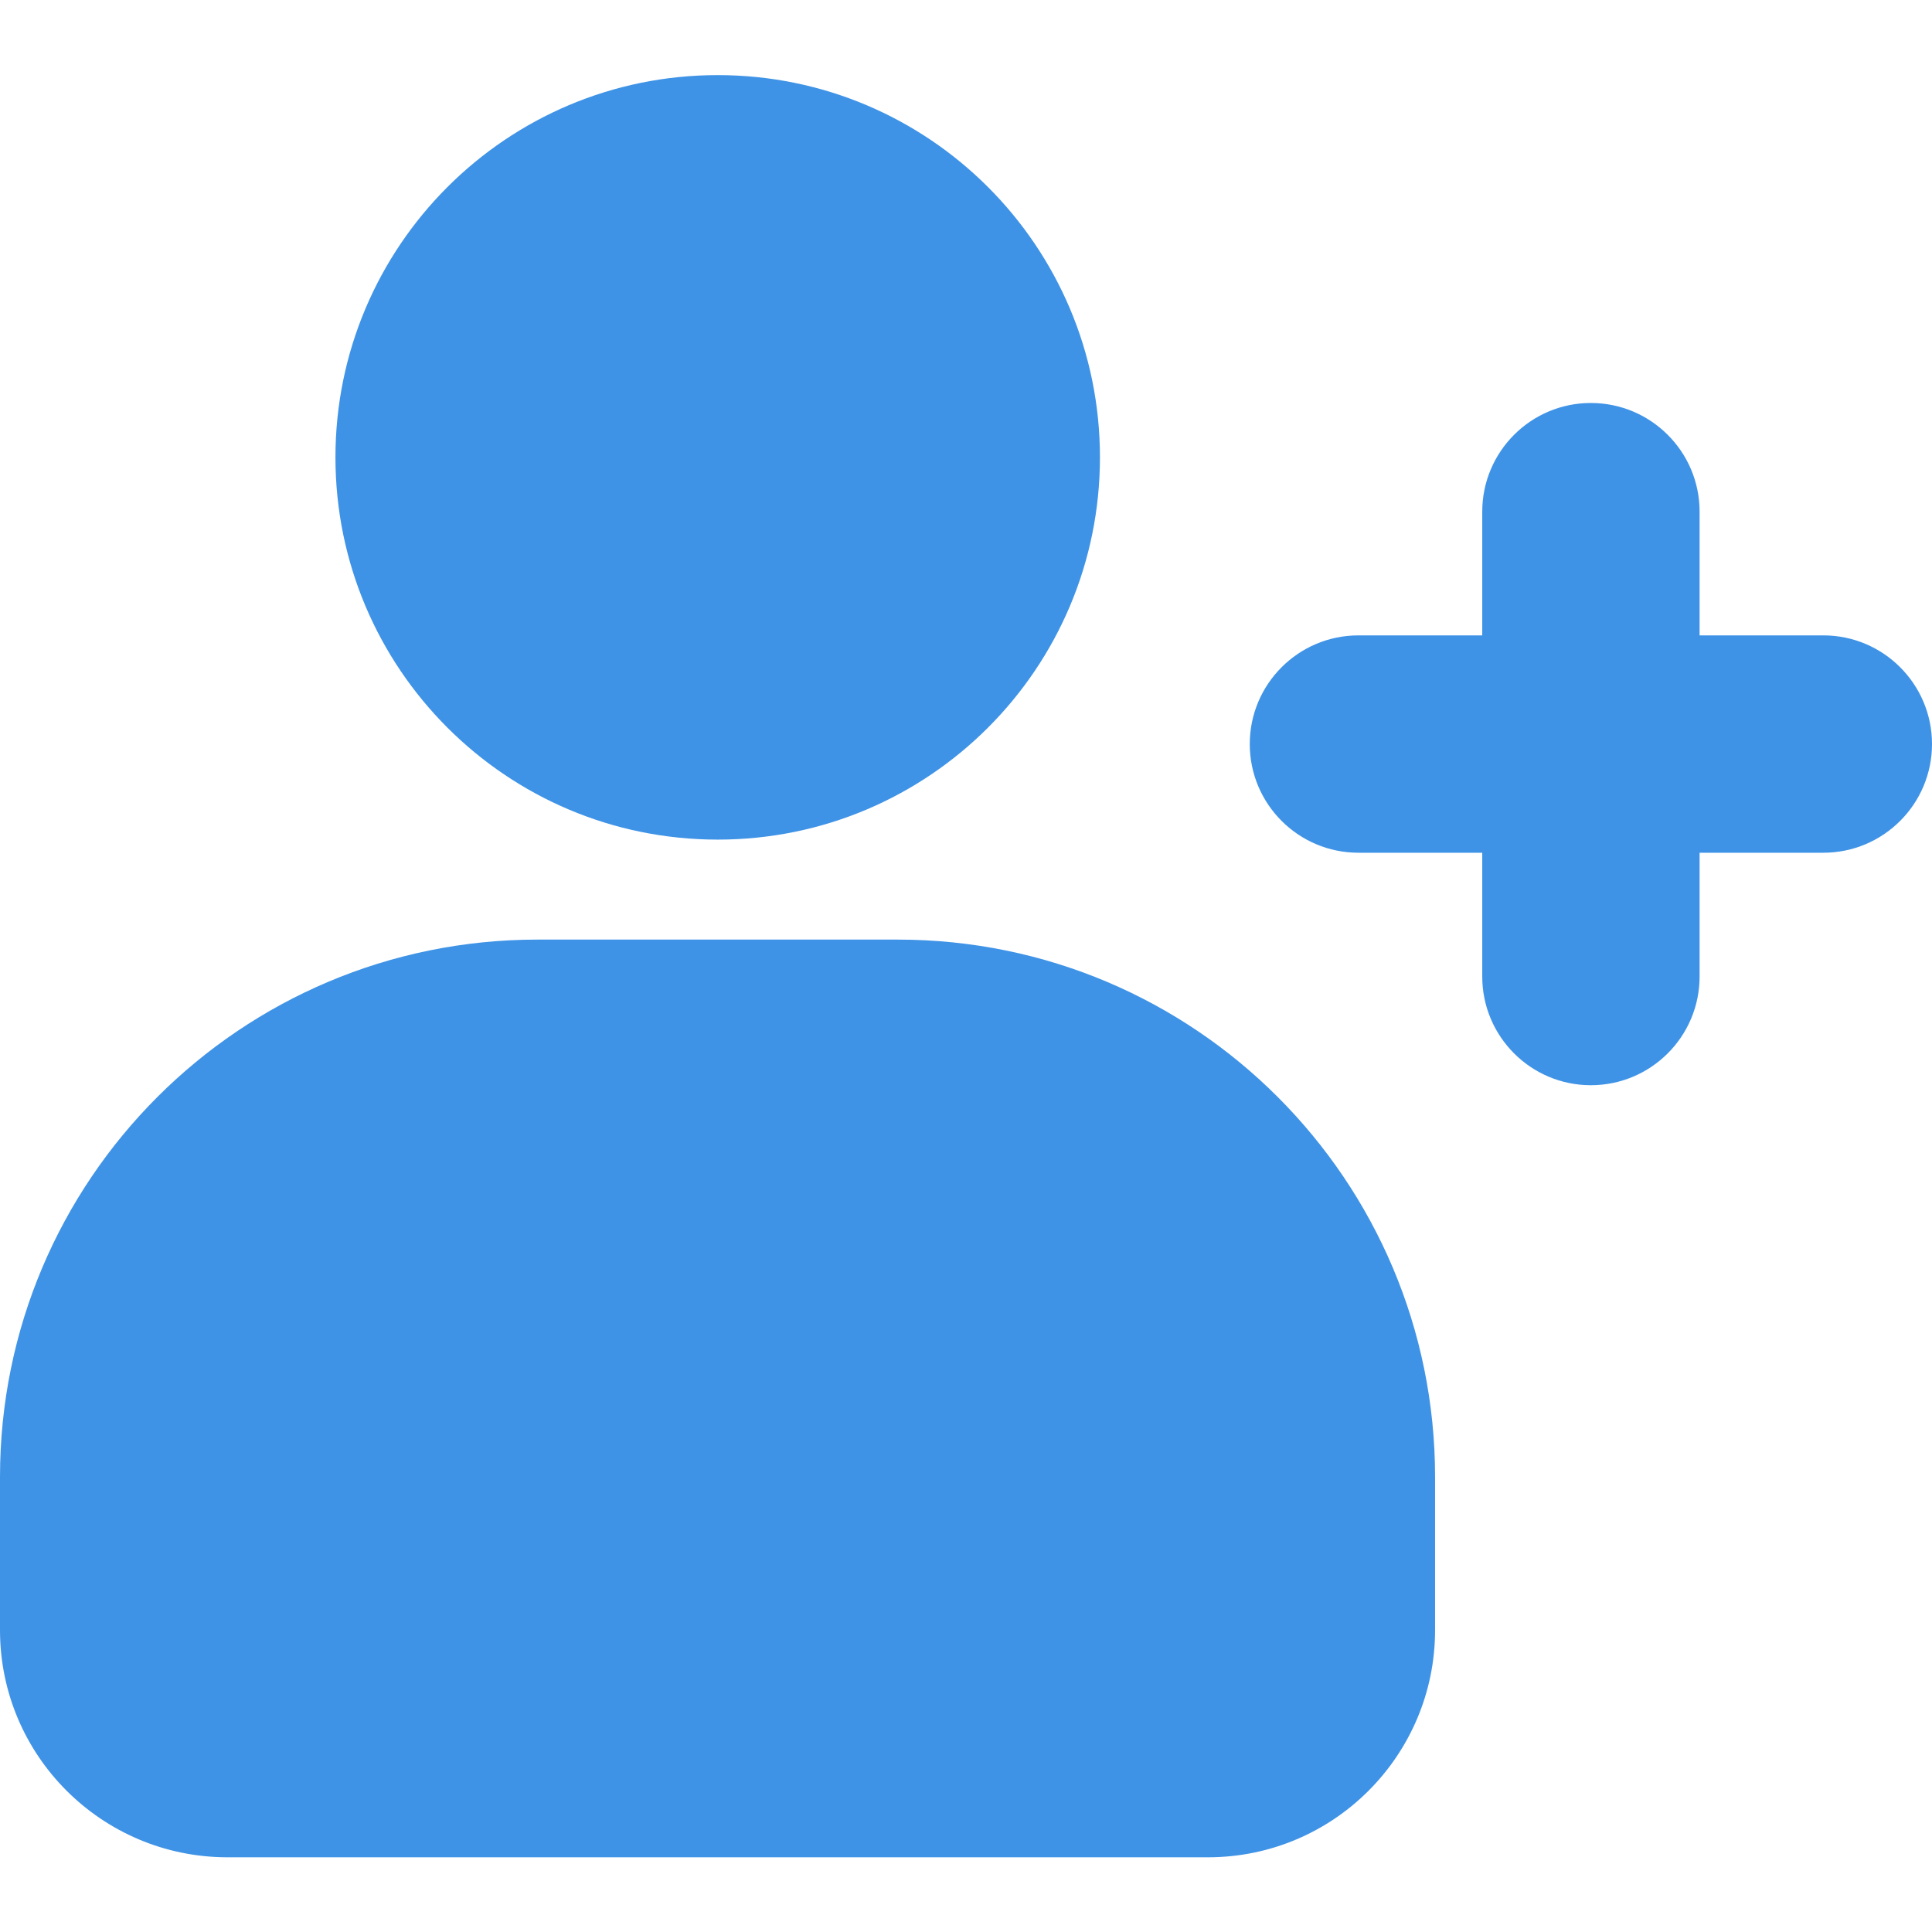 <svg width="24" height="24" viewBox="0 0 24 24" fill="none" xmlns="http://www.w3.org/2000/svg">
<g clip-path="url(#clip0_14389_12179)">
<path d="M6.675 11.672H11.152C14.841 11.672 17.827 14.662 17.827 18.347V20.25C17.827 21.806 16.566 23.072 15.005 23.072H2.817C1.261 23.067 0 21.806 0 20.25V18.347C0 14.658 2.991 11.672 6.675 11.672Z" fill="#3F93E6"/>
<path d="M8.916 10.43C11.538 10.43 13.664 8.304 13.664 5.681C13.664 3.059 11.538 0.933 8.916 0.933C6.293 0.933 4.167 3.059 4.167 5.681C4.167 8.304 6.293 10.43 8.916 10.43Z" fill="#3F93E6"/>
<path d="M22.65 7.893H21.113V6.356C21.113 5.611 20.508 5.006 19.762 5.006C19.017 5.006 18.413 5.611 18.413 6.356V7.893H16.875C16.13 7.893 15.525 8.498 15.525 9.243C15.525 9.989 16.13 10.593 16.875 10.593H18.413V12.131C18.413 12.876 19.017 13.481 19.762 13.481C20.508 13.481 21.113 12.876 21.113 12.131V10.593H22.65C23.395 10.593 24 9.989 24 9.243C24 8.498 23.395 7.893 22.65 7.893Z" fill="#3F93E6"/>
</g>
<defs>
<clipPath id="clip0_14389_12179">
<rect width="24" height="24" fill="white"/>
</clipPath>
</defs>
</svg>
